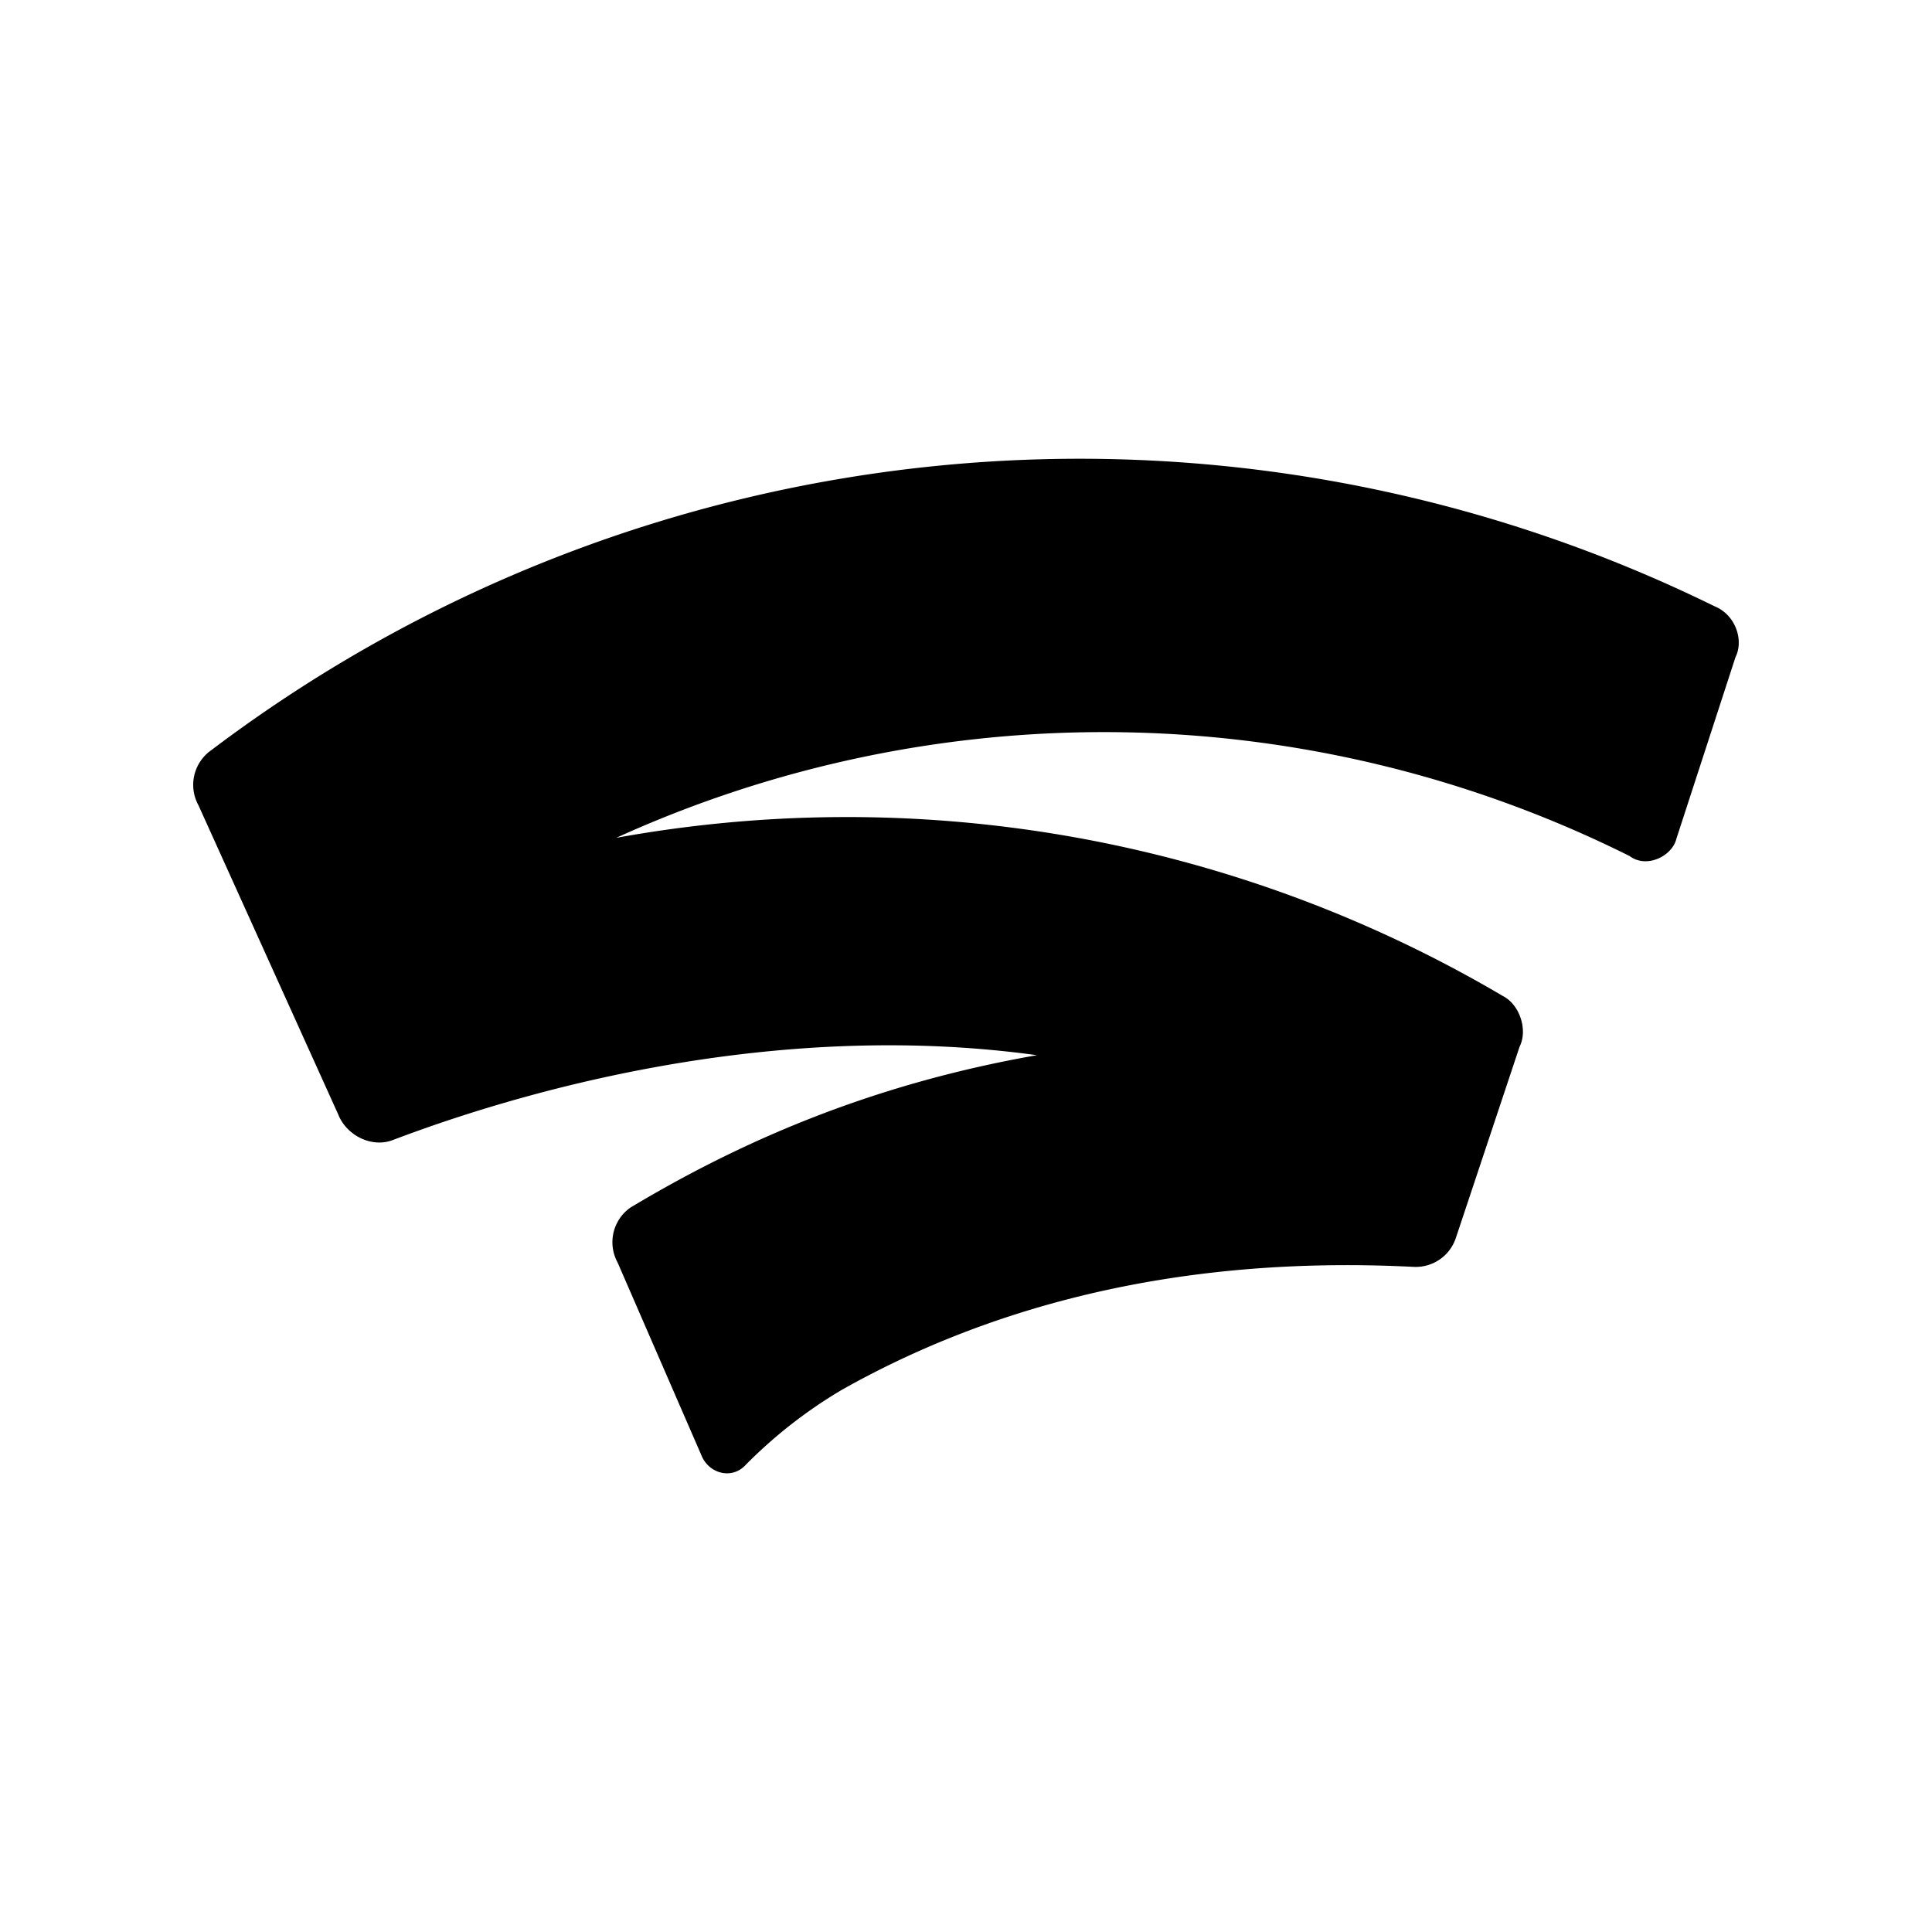<svg xmlns="http://www.w3.org/2000/svg" width="100%" height="100%" viewBox="-3 -3 30 30"><path d="M6.525 10.03a18.279 18.279 0 0115.78.263c.264.198.658 0 .724-.263l.92-2.827c.132-.263 0-.658-.328-.79A22.356 22.356 0 00.279 8.65a.657.657 0 00-.197.855l2.17 4.8c.13.329.525.526.854.395 2.433-.921 6.18-1.841 9.995-1.315-2.63.46-4.669 1.38-6.313 2.367a.657.657 0 00-.197.854l1.315 3.025c.132.263.46.329.657.132a7.357 7.357 0 011.513-1.184c2.104-1.184 4.997-2.104 8.876-1.907a.657.657 0 00.658-.46l.986-2.959c.132-.263 0-.658-.263-.789A20.054 20.054 0 006.46 10.03z"/></svg>